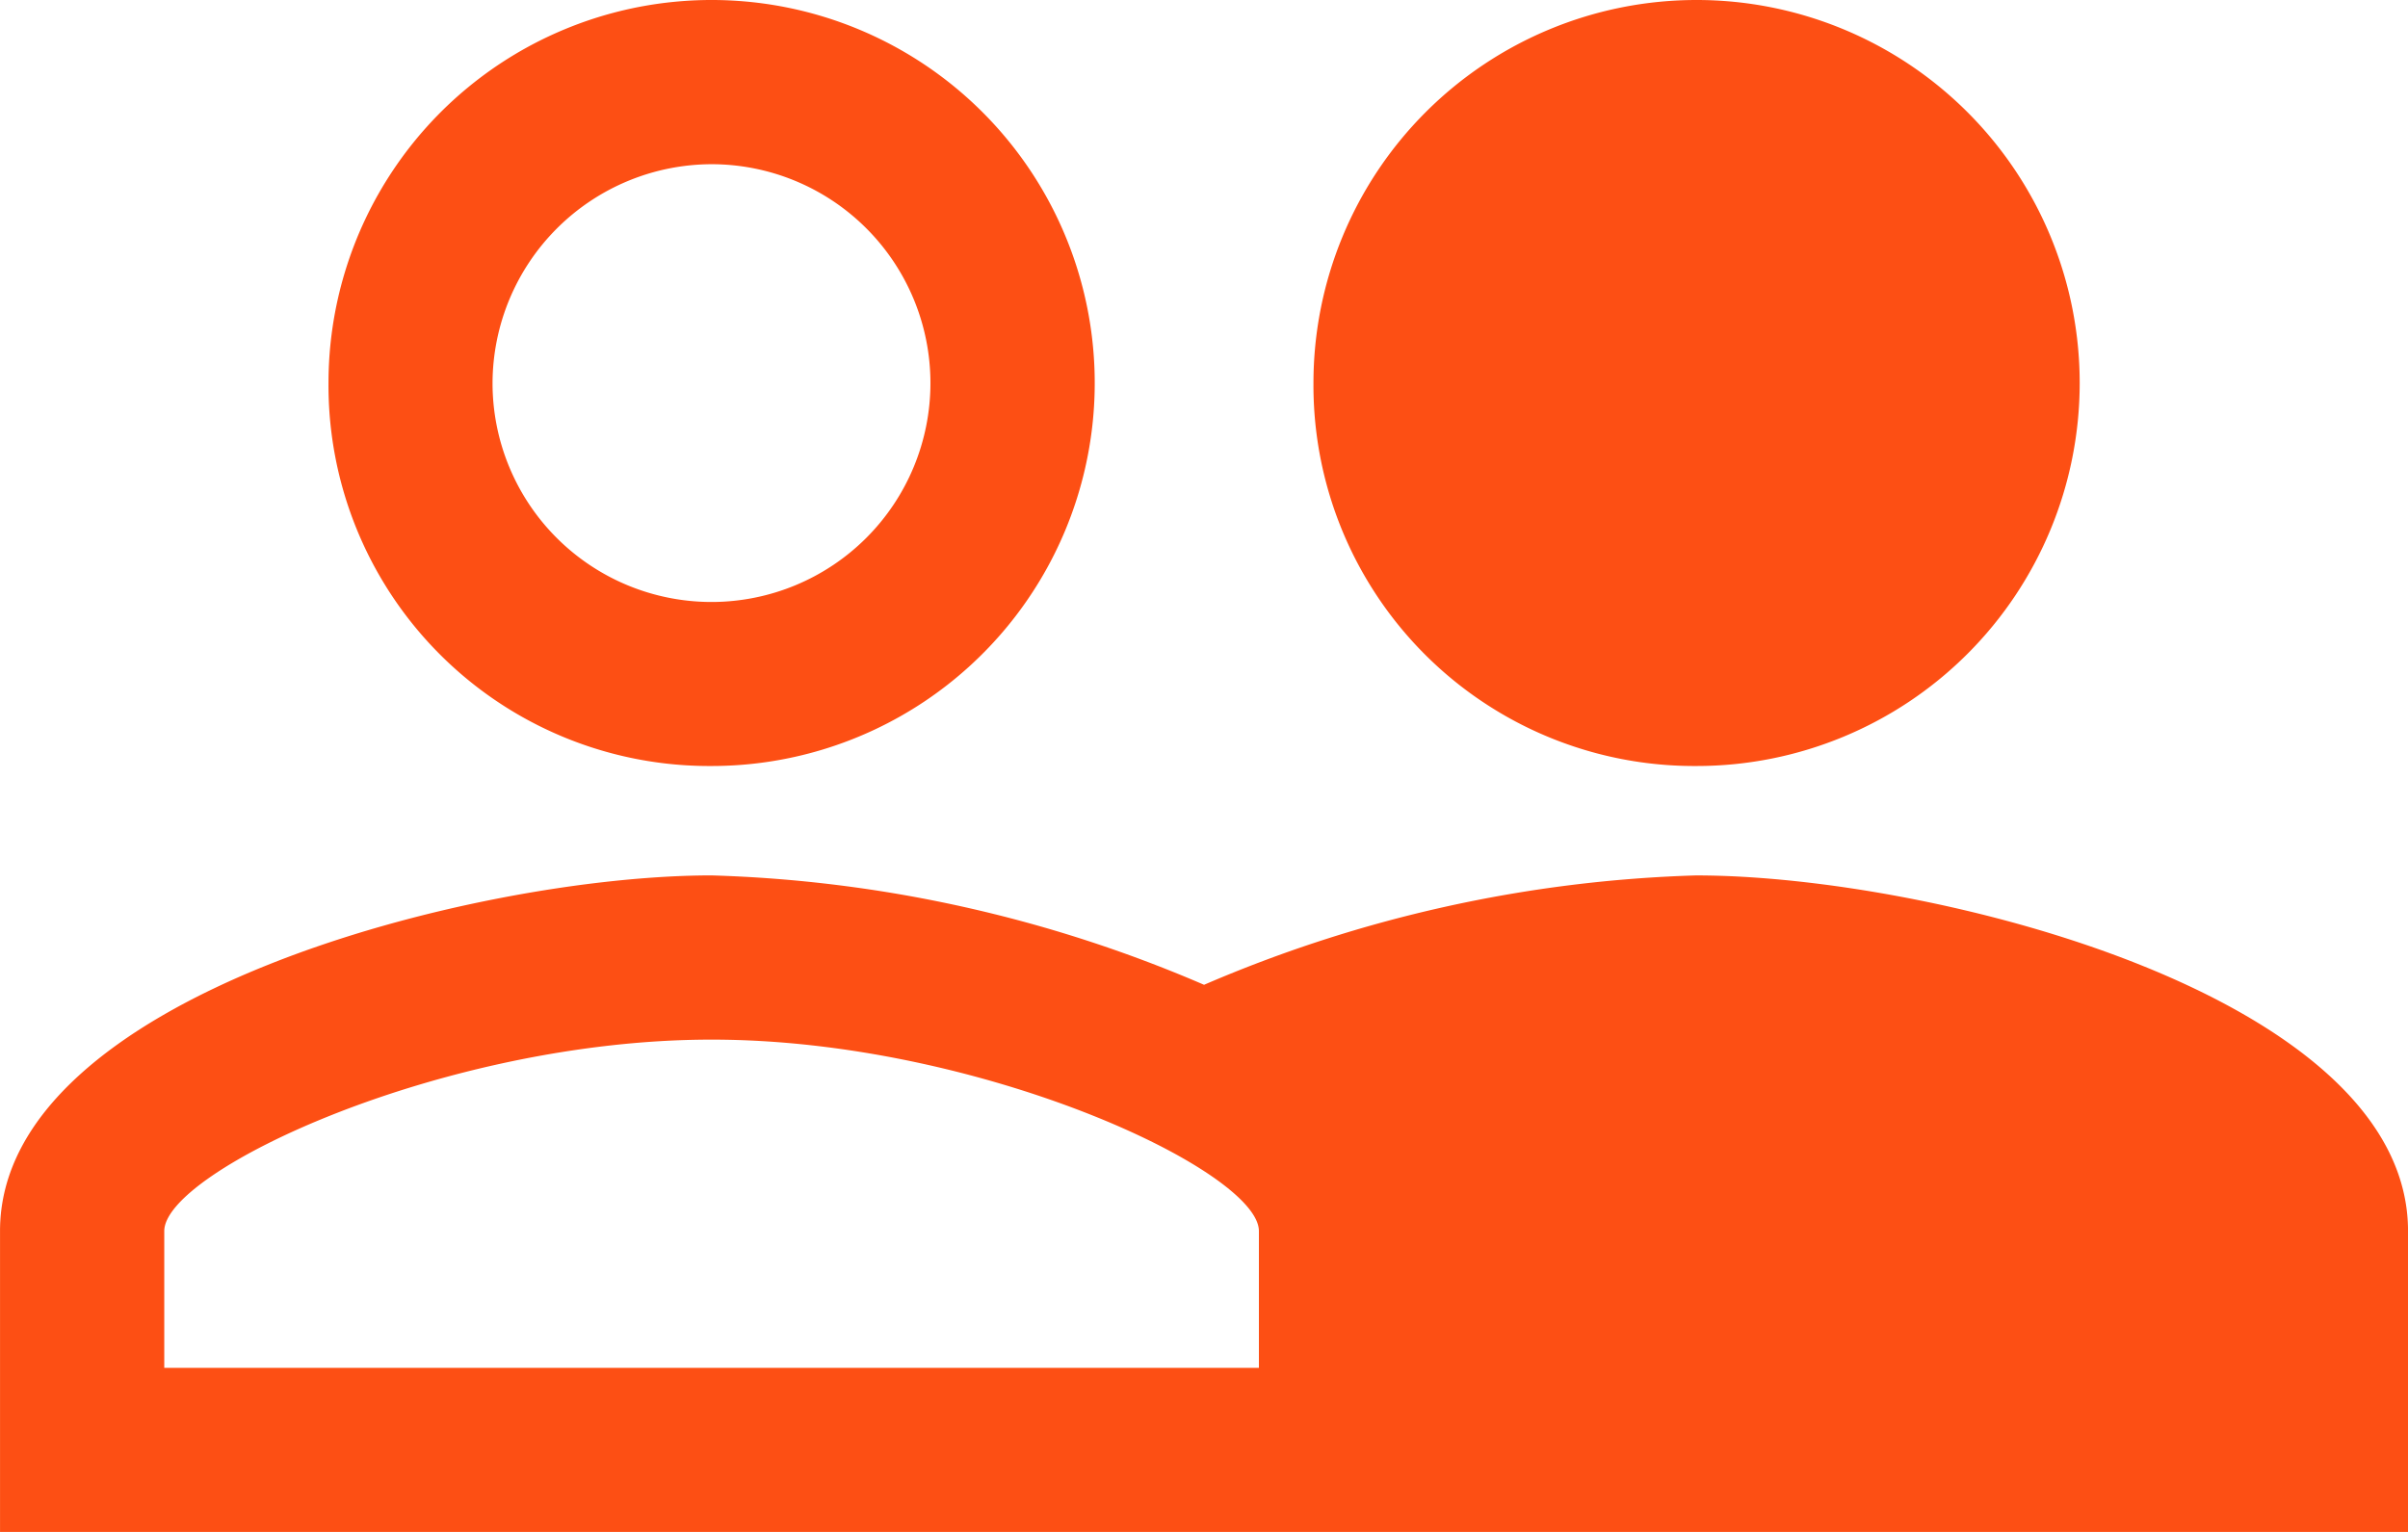 <svg xmlns="http://www.w3.org/2000/svg" width="77.46" height="49.294" viewBox="0 0 77.46 49.294">
  <path id="people_outline" d="M55.909,34.834a43.226,43.226,0,0,0-15.844,3.52,43.172,43.172,0,0,0-15.844-3.52c-7.571,0-22.887,3.874-22.887,11.442V55.96h77.46V46.277c0-7.571-15.316-11.442-22.887-11.442ZM41.826,50.679H6.617v-4.4c0-1.936,8.978-6.161,17.606-6.161s17.606,4.225,17.606,6.161v4.4ZM24.22,31.314A12.324,12.324,0,1,0,11.9,18.99,12.249,12.249,0,0,0,24.22,31.314Zm0-19.364a7.043,7.043,0,1,1-7.043,7.043A7.063,7.063,0,0,1,24.22,11.95ZM55.909,31.314A12.324,12.324,0,1,0,43.584,18.99,12.249,12.249,0,0,0,55.909,31.314Z" transform="translate(-1.333 -6.666)" fill="#fd4f14"/>
</svg>
